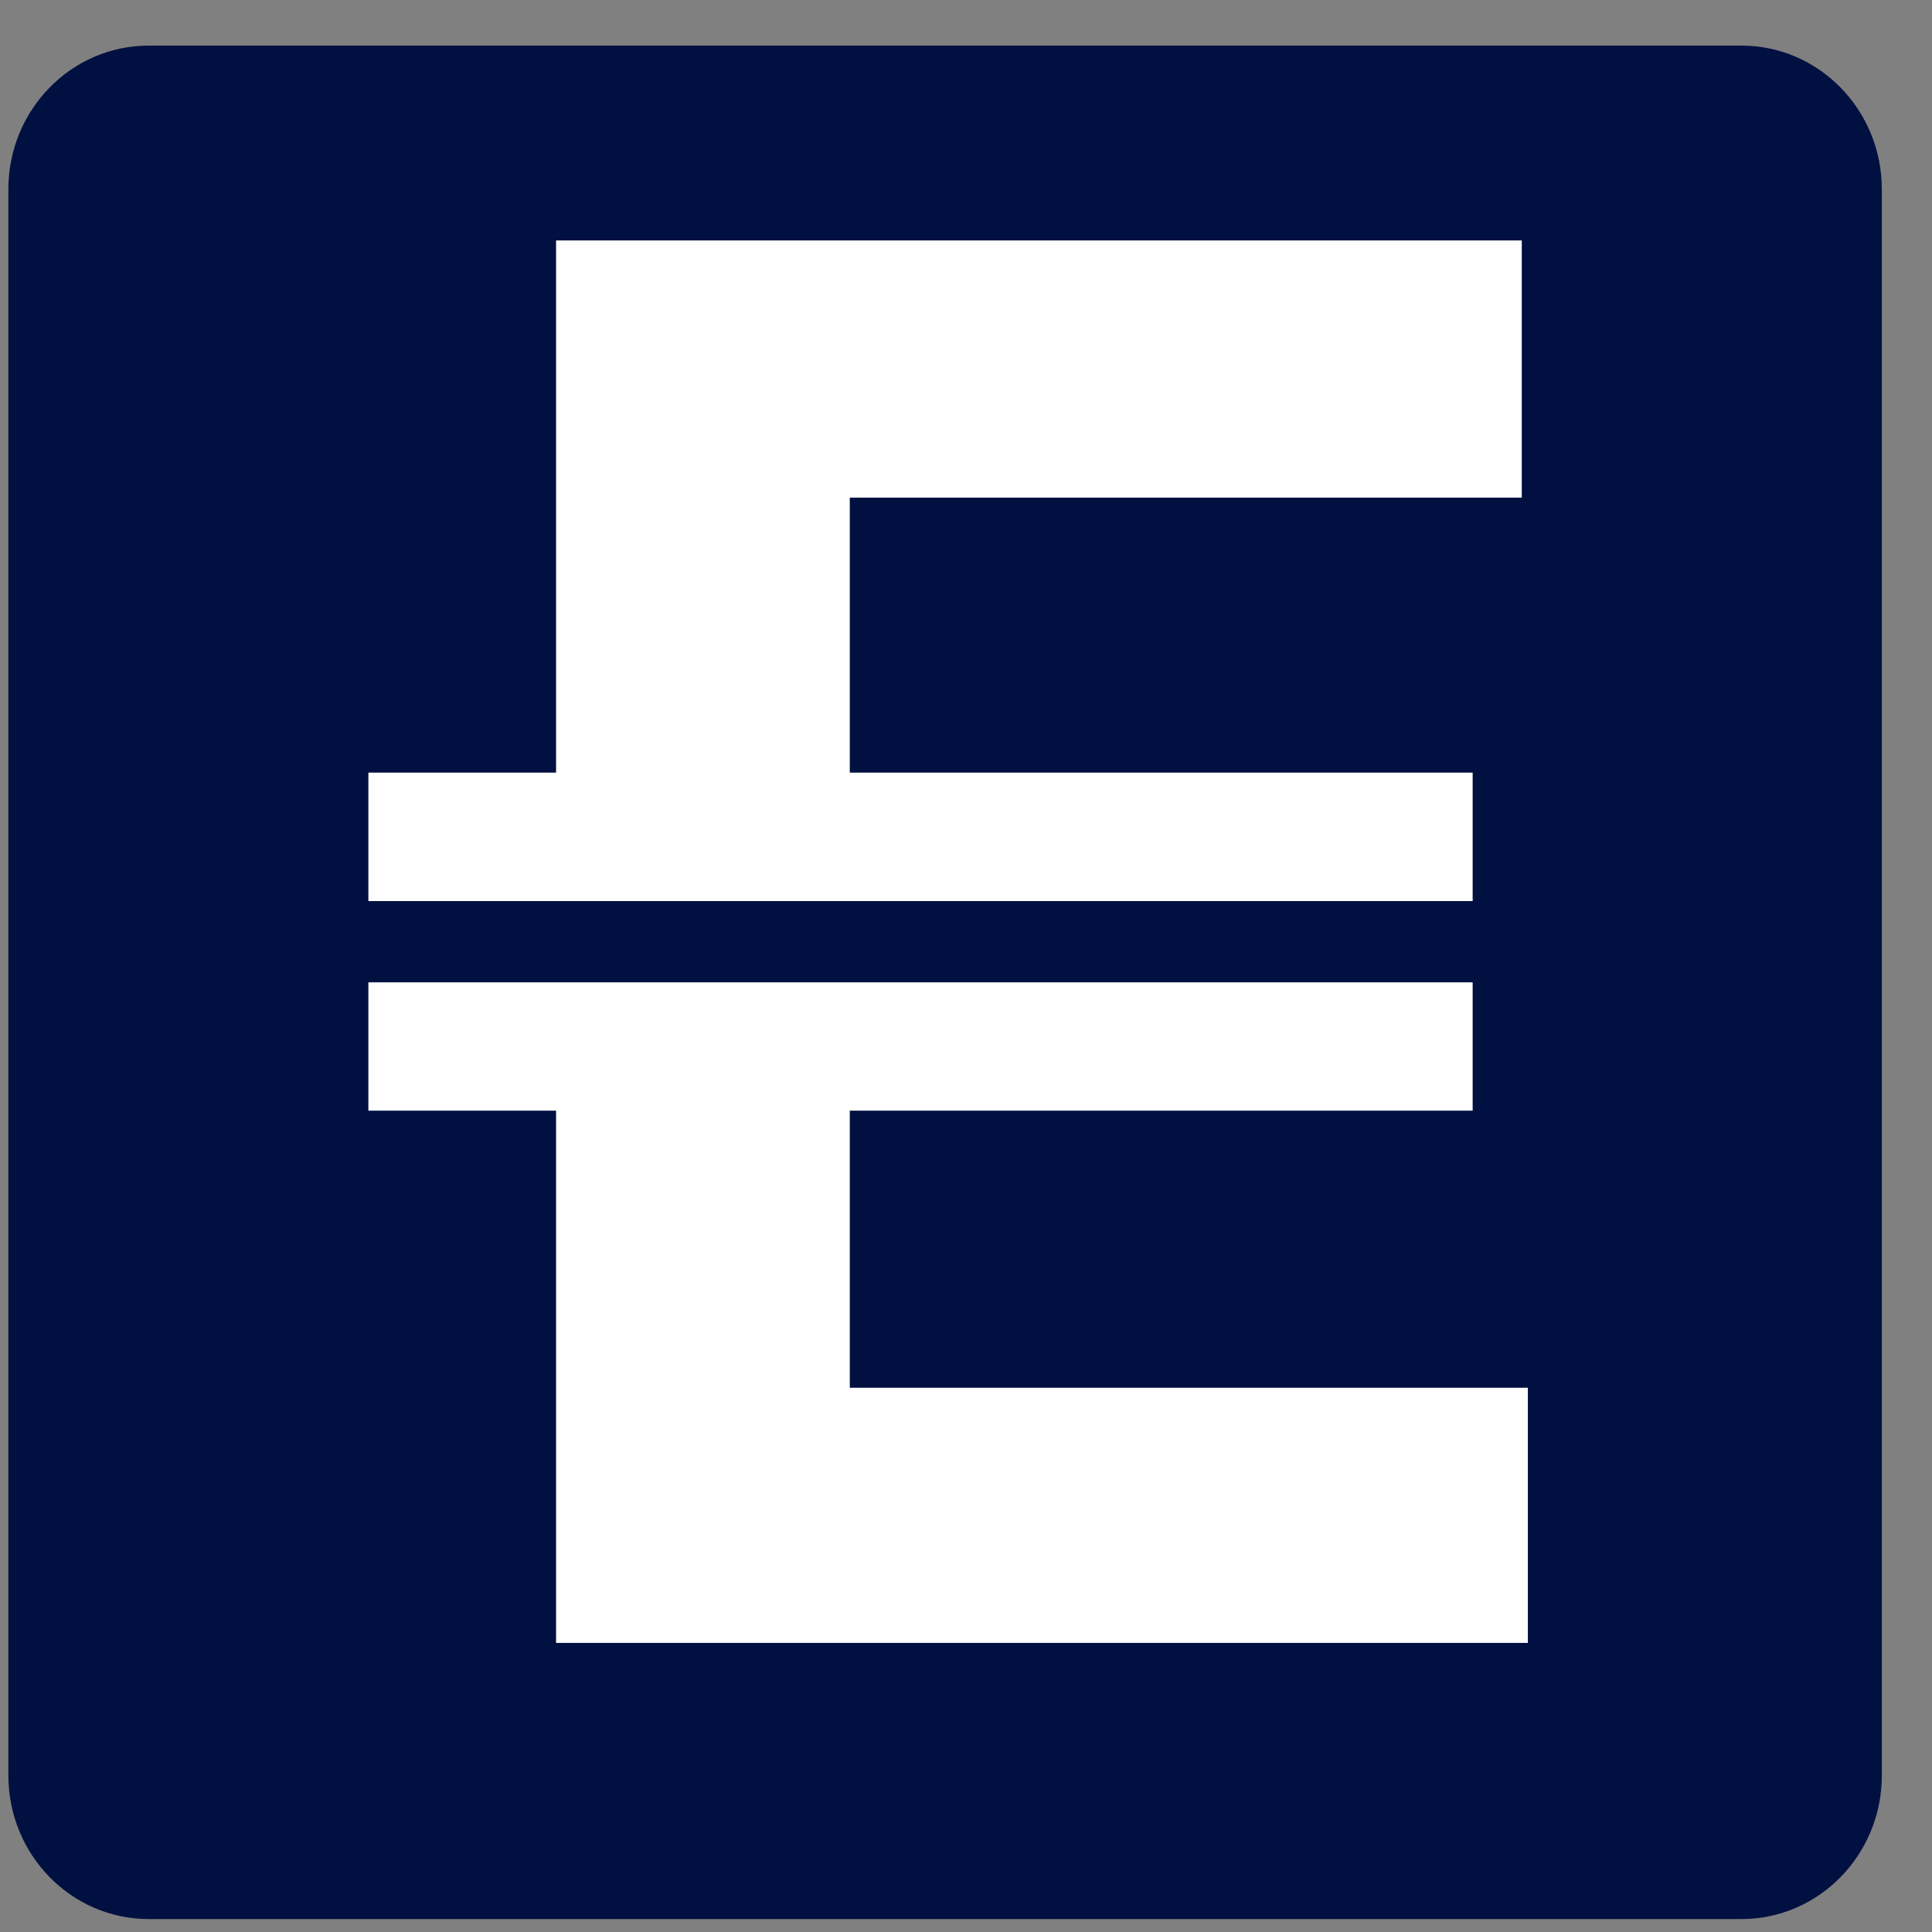 <svg width="33" height="33" viewBox="0 0 33 33" fill="none" xmlns="http://www.w3.org/2000/svg">
<rect x="0" y="0" width="33" height="33" fill="#808080" stroke="none"/>
<path d="M29.745 0.779H2.54C1.216 0.779 0.143 1.878 0.143 3.233V30.326C0.143 31.68 1.216 32.779 2.54 32.779H29.745C31.069 32.779 32.143 31.68 32.143 30.326V3.233C32.143 1.878 31.069 0.779 29.745 0.779Z" fill="#001041"/>
<path d="M14.515 8.5V13.197H25.154V15.391H6.292V13.197H9.498V4.107H25.993V8.5H14.515Z" fill="white"/>
<path d="M26.097 23.704V28.062H9.498V18.971H6.292V16.779H25.154V18.971H14.515V23.704H26.097Z" fill="white"/>
</svg>
